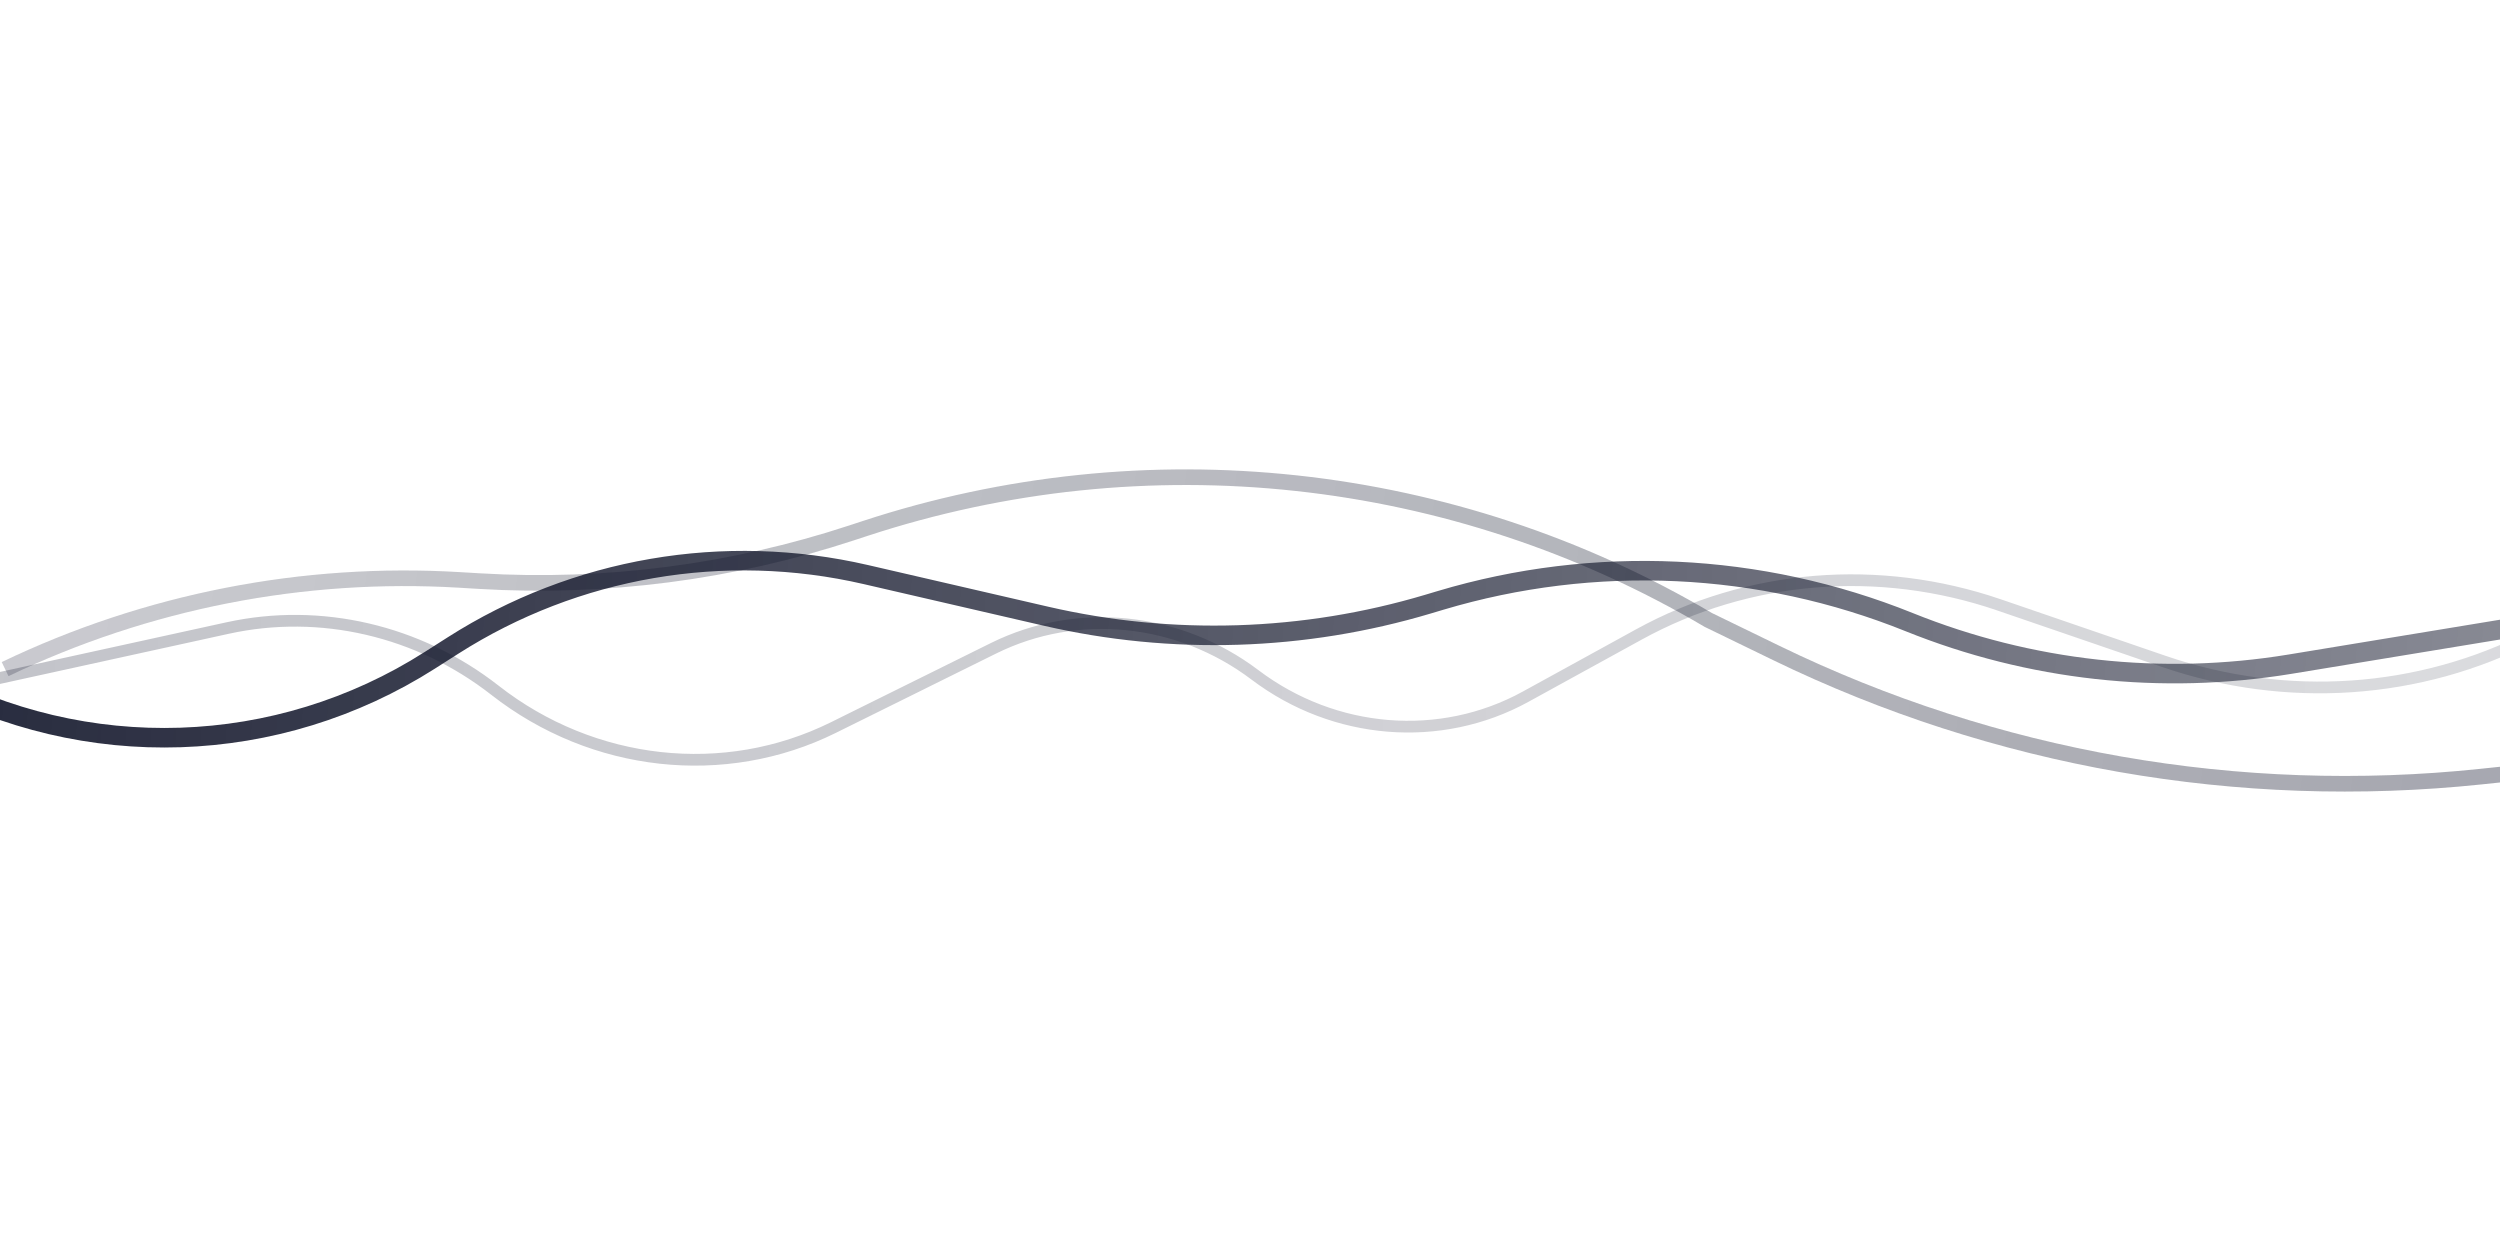 <svg width="1920" height="962" viewBox="0 0 1920 962" fill="none" xmlns="http://www.w3.org/2000/svg">
<path d="M1974.79 474.518L1758.74 510.086C1660.13 526.318 1558.97 515.153 1466.28 477.81V477.81C1351.65 431.627 1224.73 425.736 1106.32 461.103L1096.75 463.961C1001.36 492.451 900.197 495.643 803.2 473.224L664.859 441.249C556.21 416.137 442.028 435.757 347.994 495.697L330.136 507.081C213.321 581.542 65.222 586.467 -56.282 519.93V519.93" stroke="url(#paint0_linear_2_172)" stroke-width="15"/>
<g opacity="0.75" filter="url(#filter0_f_2_172)">
<path d="M1981.51 588.432L1905.3 596.451C1719.6 615.991 1532.14 583.094 1364.19 501.495L1312.03 476.151V476.151C1116.21 360.544 880.053 334.97 664.025 405.977L654.036 409.26C561.968 439.522 465.005 452.088 368.264 446.296L353.059 445.385C232.749 438.182 112.587 461.752 3.913 513.87V513.87" stroke="url(#paint1_linear_2_172)" stroke-width="12"/>
</g>
<g opacity="0.5" filter="url(#filter1_f_2_172)">
<path d="M2466.08 687.042L2423.83 621.878C2319.35 460.728 2111.64 402.863 1945.16 488.526V488.526C1858.22 533.262 1755.93 540.251 1661.63 507.899L1535.45 464.61C1443.04 432.906 1342.69 441.109 1258.74 487.228L1171.64 535.079C1106.26 570.992 1024.88 564.422 963.823 518.304V518.304C905.095 473.941 827.311 466.036 762.98 497.891L639.973 558.799C556.486 600.139 455.394 588.985 380.144 530.131V530.131C321.49 484.257 246.103 466.704 174.838 482.328L-91.36 540.69" stroke="url(#paint2_linear_2_172)" stroke-width="9"/>
</g>
<defs>
<filter id="filter0_f_2_172" x="-2.681" y="356.492" width="1988.82" height="255.444" filterUnits="userSpaceOnUse" color-interpolation-filters="sRGB">
<feFlood flood-opacity="0" result="BackgroundImageFix"/>
<feBlend mode="normal" in="SourceGraphic" in2="BackgroundImageFix" result="shape"/>
<feGaussianBlur stdDeviation="2" result="effect1_foregroundBlur_2_172"/>
</filter>
<filter id="filter1_f_2_172" x="-100.435" y="433.087" width="2578.26" height="264.338" filterUnits="userSpaceOnUse" color-interpolation-filters="sRGB">
<feFlood flood-opacity="0" result="BackgroundImageFix"/>
<feBlend mode="normal" in="SourceGraphic" in2="BackgroundImageFix" result="shape"/>
<feGaussianBlur stdDeviation="4" result="effect1_foregroundBlur_2_172"/>
</filter>
<linearGradient id="paint0_linear_2_172" x1="-26.593" y1="682.411" x2="1922.1" y2="817.524" gradientUnits="userSpaceOnUse">
<stop stop-color="#11152A" stop-opacity="0.9"/>
<stop offset="1" stop-color="#11152A" stop-opacity="0.5"/>
</linearGradient>
<linearGradient id="paint1_linear_2_172" x1="-4.885" y1="554.123" x2="1929.87" y2="823.363" gradientUnits="userSpaceOnUse">
<stop stop-color="#11152A" stop-opacity="0.3"/>
<stop offset="1" stop-color="#11152A" stop-opacity="0.5"/>
</linearGradient>
<linearGradient id="paint2_linear_2_172" x1="3.718" y1="477.208" x2="2005.71" y2="527.529" gradientUnits="userSpaceOnUse">
<stop stop-color="#11152A" stop-opacity="0.5"/>
<stop offset="1" stop-color="#11152A" stop-opacity="0.3"/>
</linearGradient>
</defs>
</svg>
